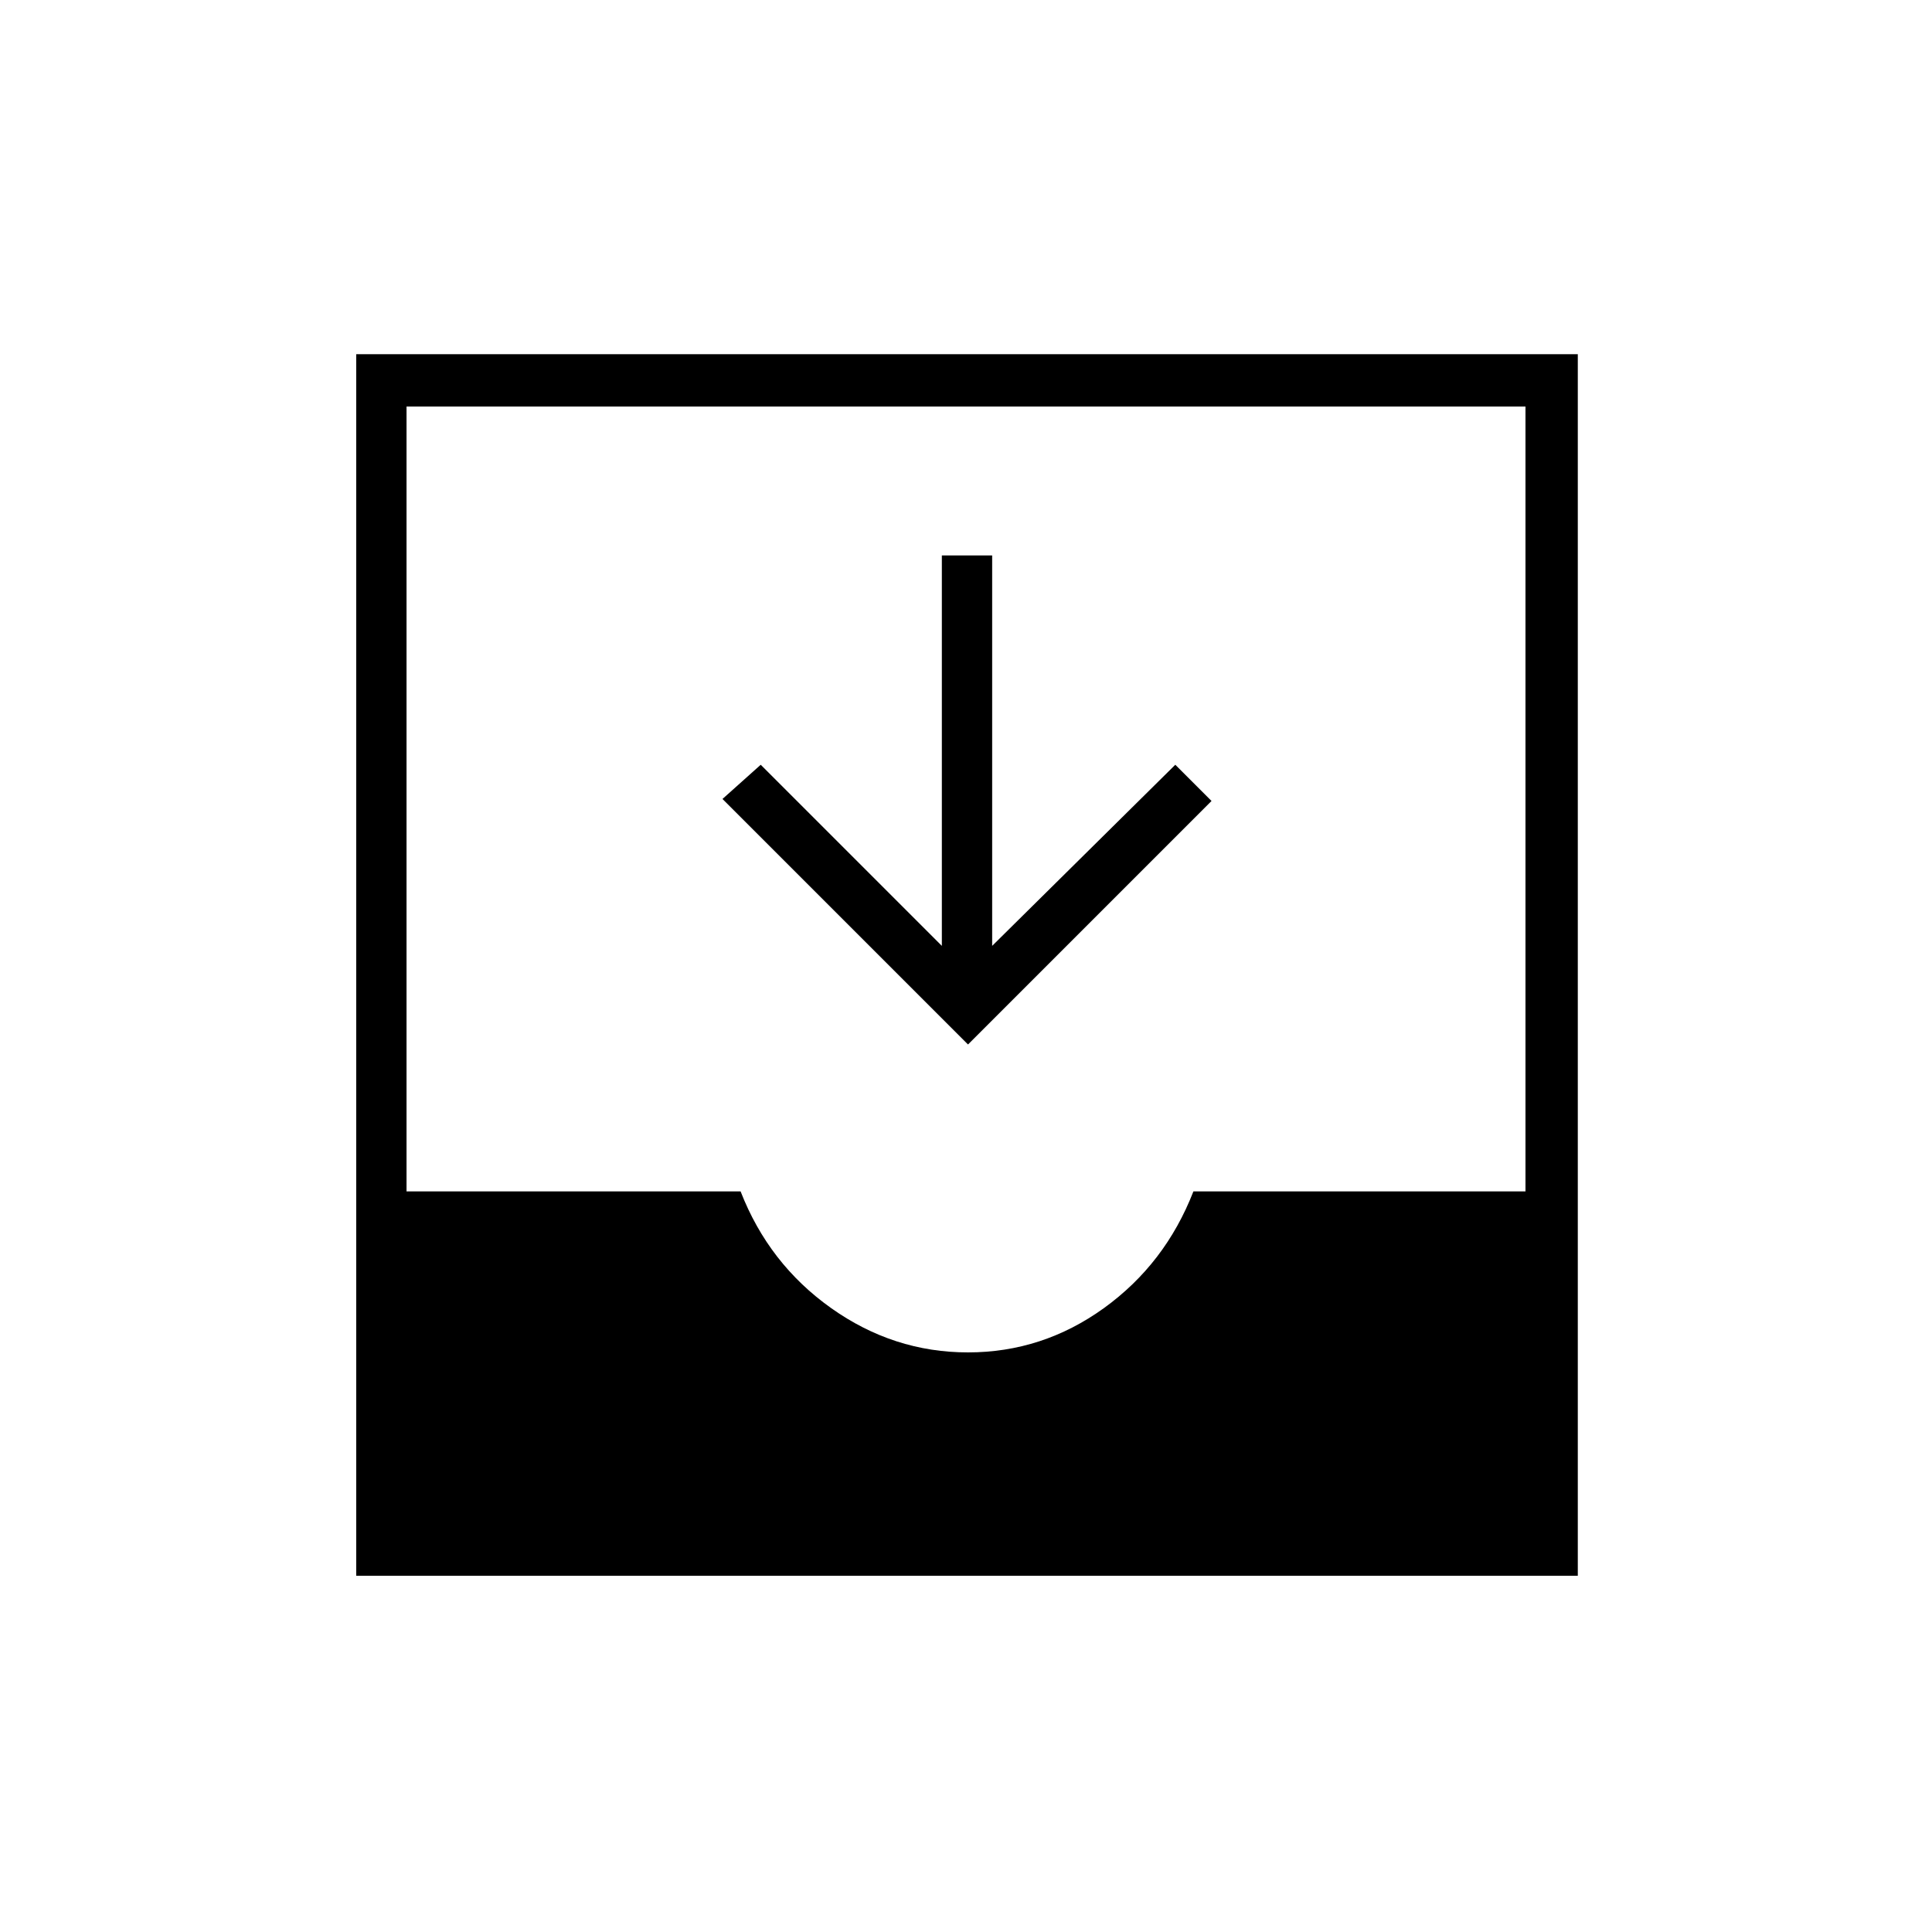 <svg xmlns="http://www.w3.org/2000/svg" height="24" width="24"><path d="M4.425 19.575V4.4H19.6V19.575ZM12.025 16.8Q12.95 16.8 13.713 16.25Q14.475 15.7 14.825 14.8H18.95V5.05H5.05V14.8H9.2Q9.55 15.7 10.325 16.25Q11.1 16.8 12.025 16.8ZM12.025 12.975 8.975 9.925 9.45 9.5 11.7 11.75V6.9H12.325V11.75L14.6 9.5L15.05 9.95Z"/></svg>